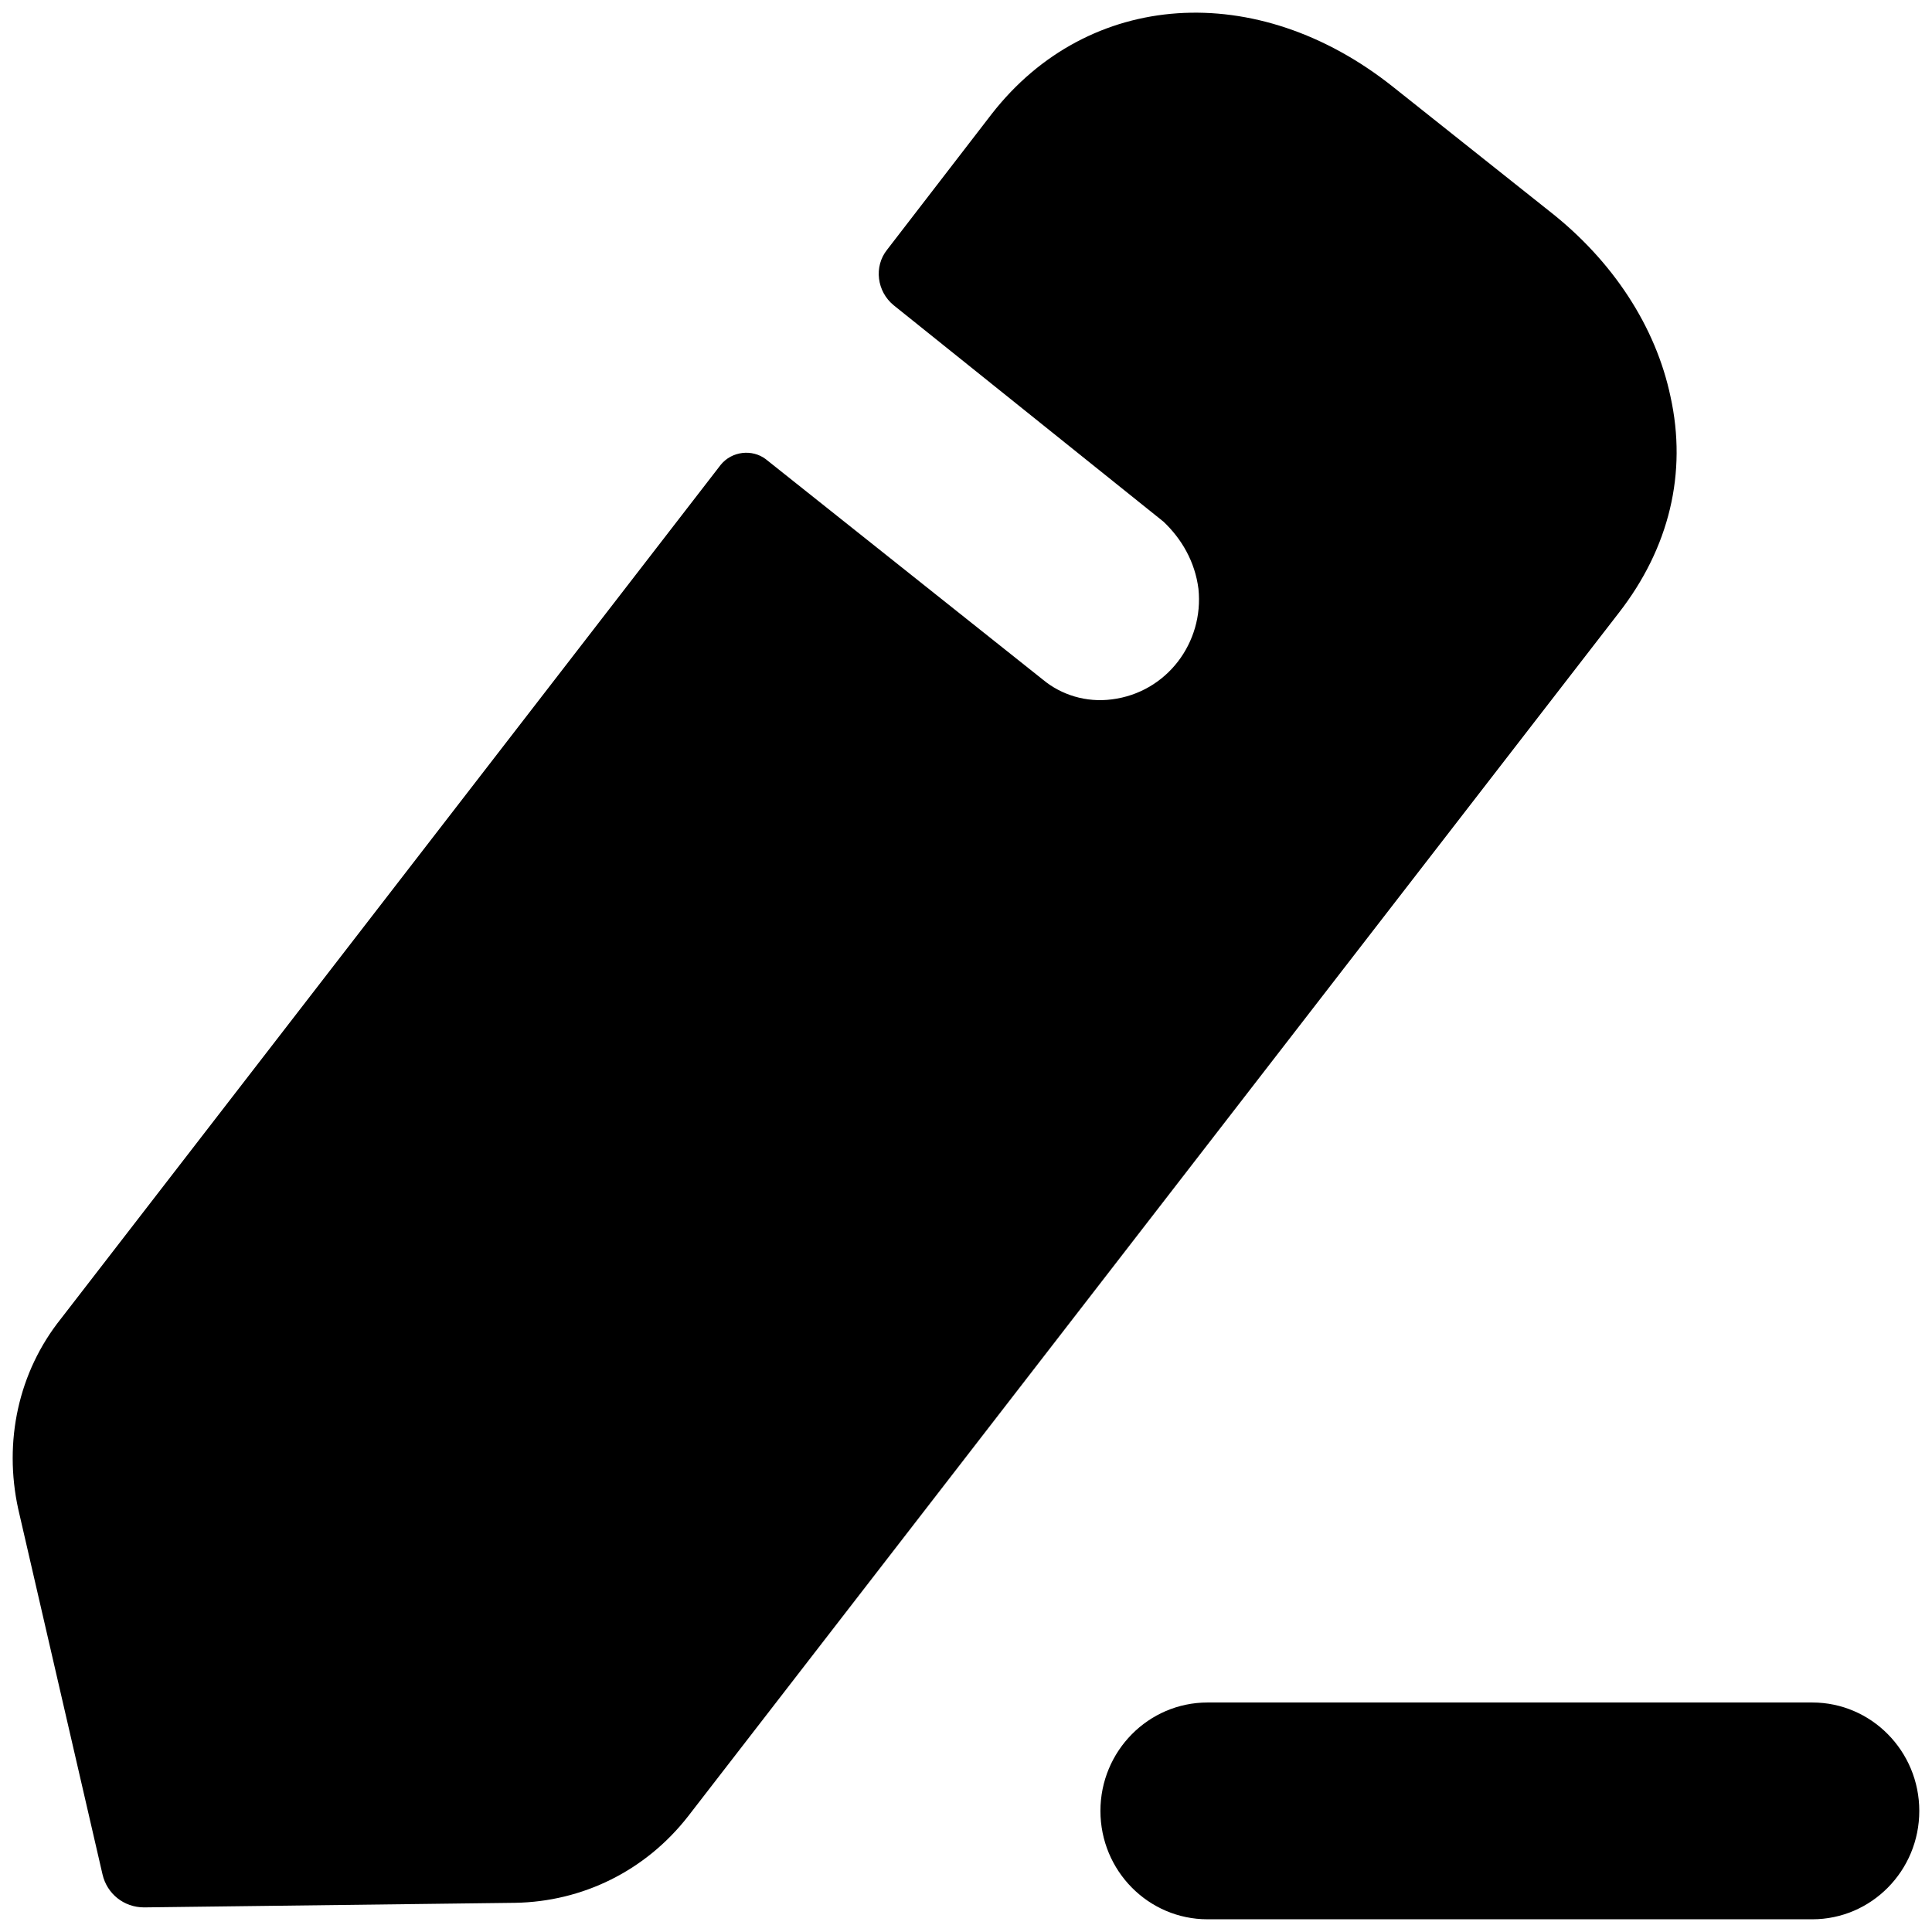 <svg width="19" height="19" viewBox="0 0 19 19" fill="none" xmlns="http://www.w3.org/2000/svg">
<path d="M17.823 16.743C18.403 16.743 18.875 17.221 18.875 17.809C18.875 18.398 18.403 18.875 17.823 18.875H11.875C11.294 18.875 10.822 18.398 10.822 17.809C10.822 17.221 11.294 16.743 11.875 16.743H17.823ZM13.698 0.853L15.234 2.074C15.864 2.566 16.284 3.216 16.428 3.899C16.594 4.65 16.417 5.388 15.92 6.027L6.767 17.862C6.347 18.4 5.728 18.702 5.065 18.713L1.417 18.758C1.218 18.758 1.052 18.624 1.008 18.433L0.179 14.839C0.035 14.178 0.179 13.495 0.599 12.969L7.088 4.571C7.198 4.436 7.397 4.415 7.53 4.515L10.26 6.687C10.437 6.833 10.68 6.911 10.934 6.878C11.476 6.81 11.841 6.318 11.786 5.791C11.752 5.523 11.62 5.299 11.443 5.131C11.387 5.086 8.79 3.003 8.79 3.003C8.624 2.869 8.591 2.622 8.724 2.456L9.752 1.122C10.702 -0.099 12.36 -0.211 13.698 0.853Z" fill="black"/>
</svg>

